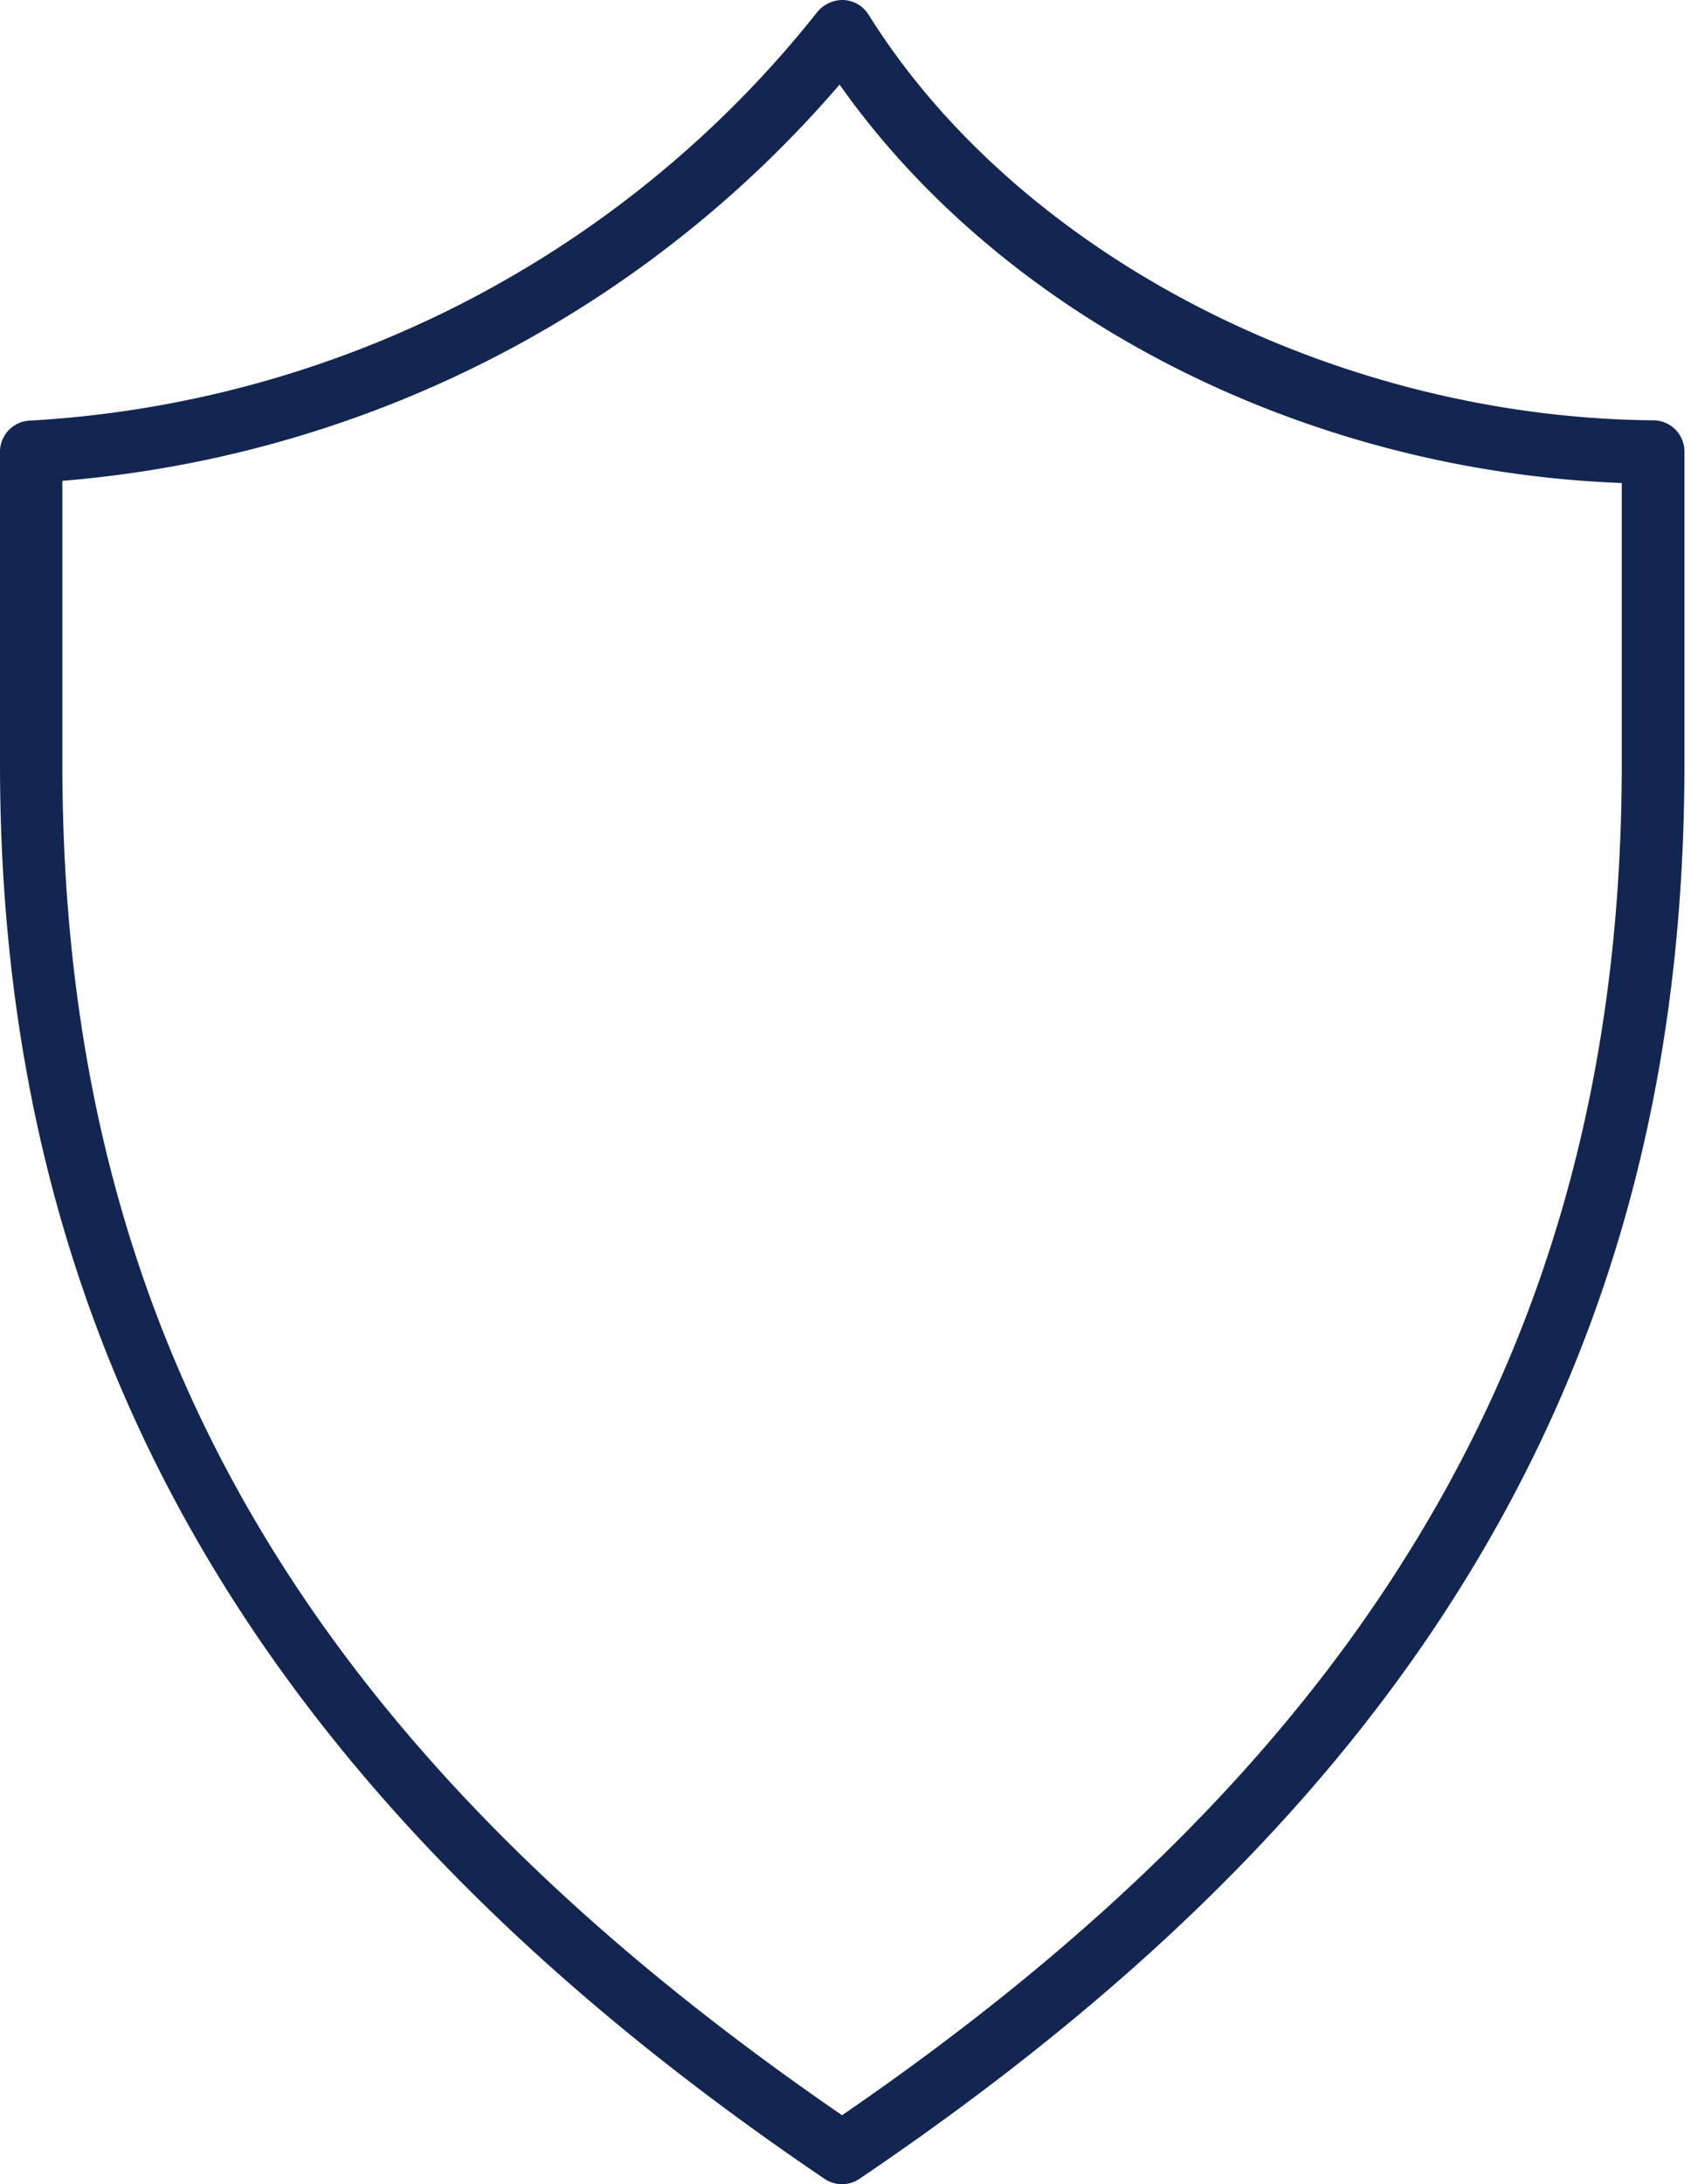 <svg width="70" height="90" fill="none" xmlns="http://www.w3.org/2000/svg"><path d="M34.714 90c-.256 0-.507-.076-.72-.219C10.8 74.083 0 55.556 0 31.475V18.617a1.286 1.286 0 011.221-1.285A44.627 44.627 0 0033.698.489 1.363 1.363 0 0134.778 0a1.286 1.286 0 011.029.605c6.171 9.874 19.17 16.598 32.348 16.714a1.286 1.286 0 011.286 1.286v12.857c0 12.857-2.97 23.837-9.09 33.724-5.516 8.923-13.654 16.971-24.904 24.583-.215.15-.47.23-.733.231zM2.571 19.813v11.662c0 23.22 9.926 40.422 32.143 55.684 10.569-7.252 18.232-14.889 23.439-23.323 5.862-9.463 8.704-20.044 8.704-32.361V19.903c-13.114-.501-25.47-6.814-32.246-16.418a47.314 47.314 0 01-32.04 16.328z" fill="#132651"/></svg>